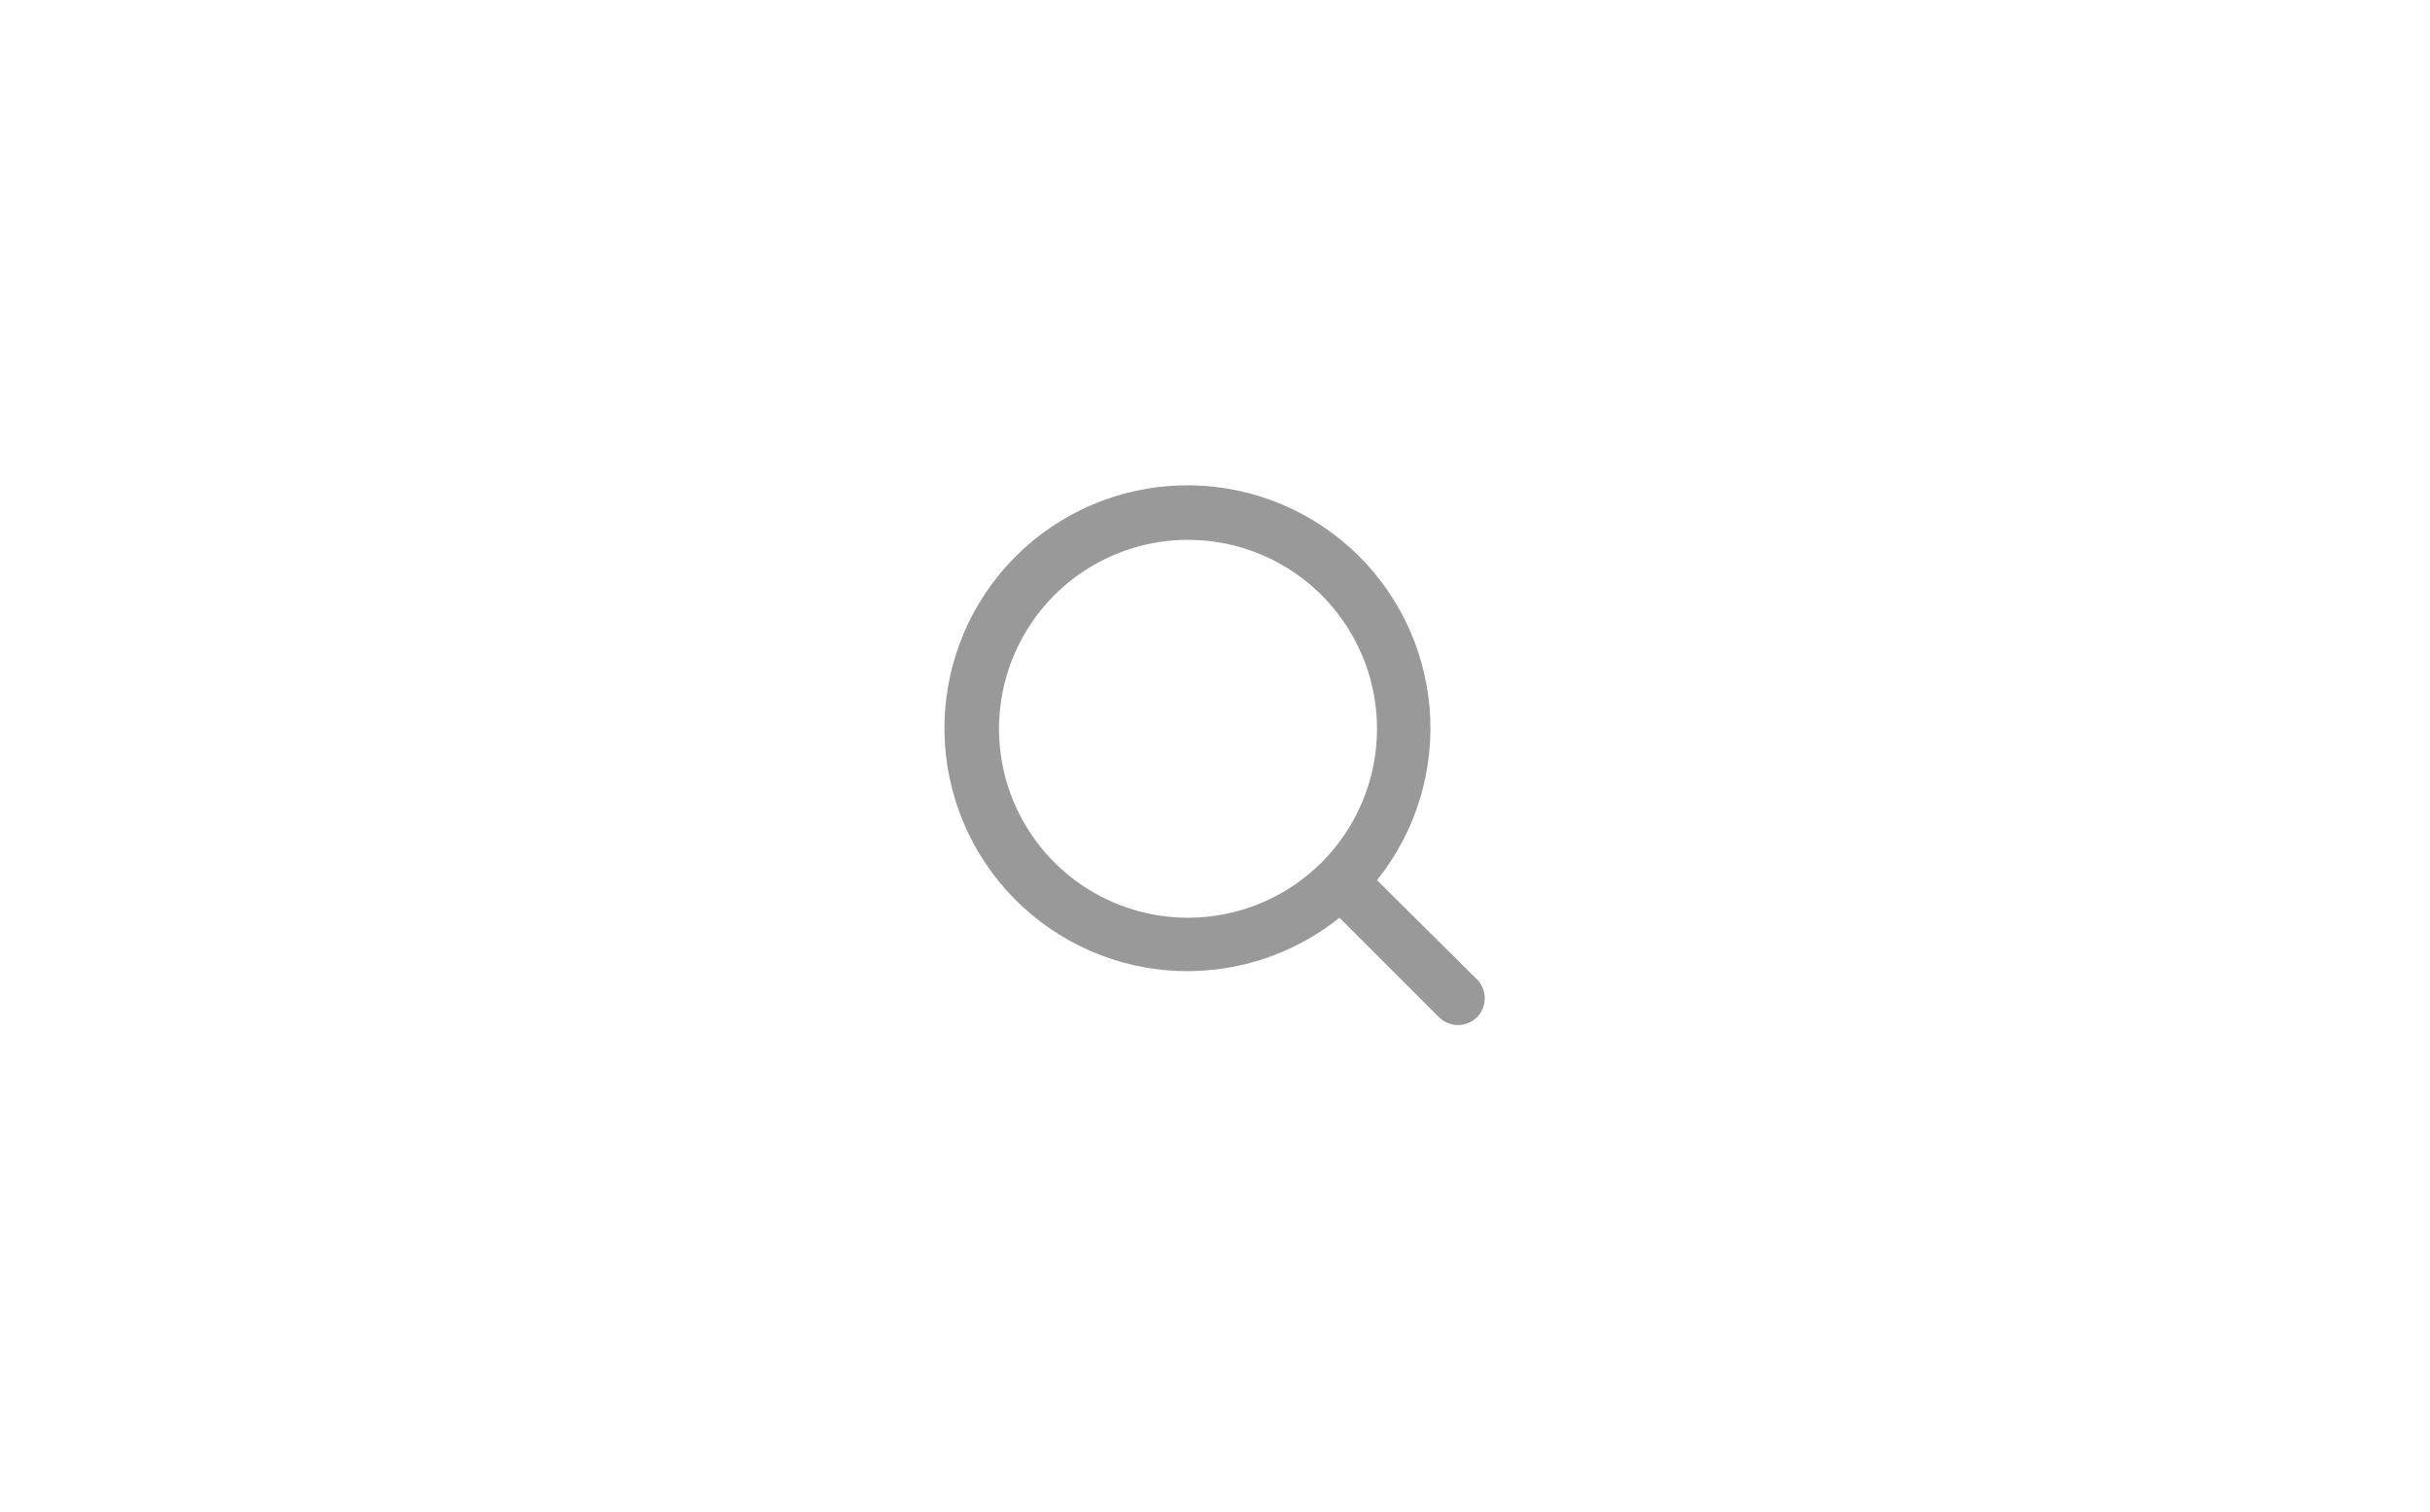 <svg width="90" height="56" viewBox="0 0 90 56" fill="none" xmlns="http://www.w3.org/2000/svg">
<path d="M54.71 36.29L51 32.61C52.44 30.814 53.138 28.535 52.949 26.241C52.76 23.947 51.7 21.813 49.986 20.277C48.271 18.741 46.034 17.919 43.733 17.983C41.432 18.045 39.243 18.988 37.615 20.615C35.988 22.243 35.045 24.432 34.983 26.733C34.919 29.034 35.74 31.271 37.277 32.986C38.813 34.7 40.947 35.76 43.241 35.949C45.535 36.138 47.814 35.44 49.61 34L53.29 37.68C53.383 37.774 53.494 37.848 53.615 37.899C53.737 37.95 53.868 37.976 54 37.976C54.132 37.976 54.263 37.95 54.385 37.899C54.507 37.848 54.617 37.774 54.71 37.68C54.89 37.493 54.991 37.244 54.991 36.985C54.991 36.726 54.89 36.477 54.71 36.29ZM44 34C42.616 34 41.262 33.59 40.111 32.82C38.96 32.051 38.063 30.958 37.533 29.679C37.003 28.4 36.864 26.992 37.135 25.634C37.405 24.276 38.071 23.029 39.05 22.05C40.029 21.071 41.276 20.405 42.634 20.134C43.992 19.864 45.4 20.003 46.679 20.533C47.958 21.063 49.051 21.96 49.82 23.111C50.59 24.262 51 25.616 51 27C51 28.857 50.263 30.637 48.95 31.95C47.637 33.263 45.856 34 44 34Z" fill="#999999"/>
</svg>
